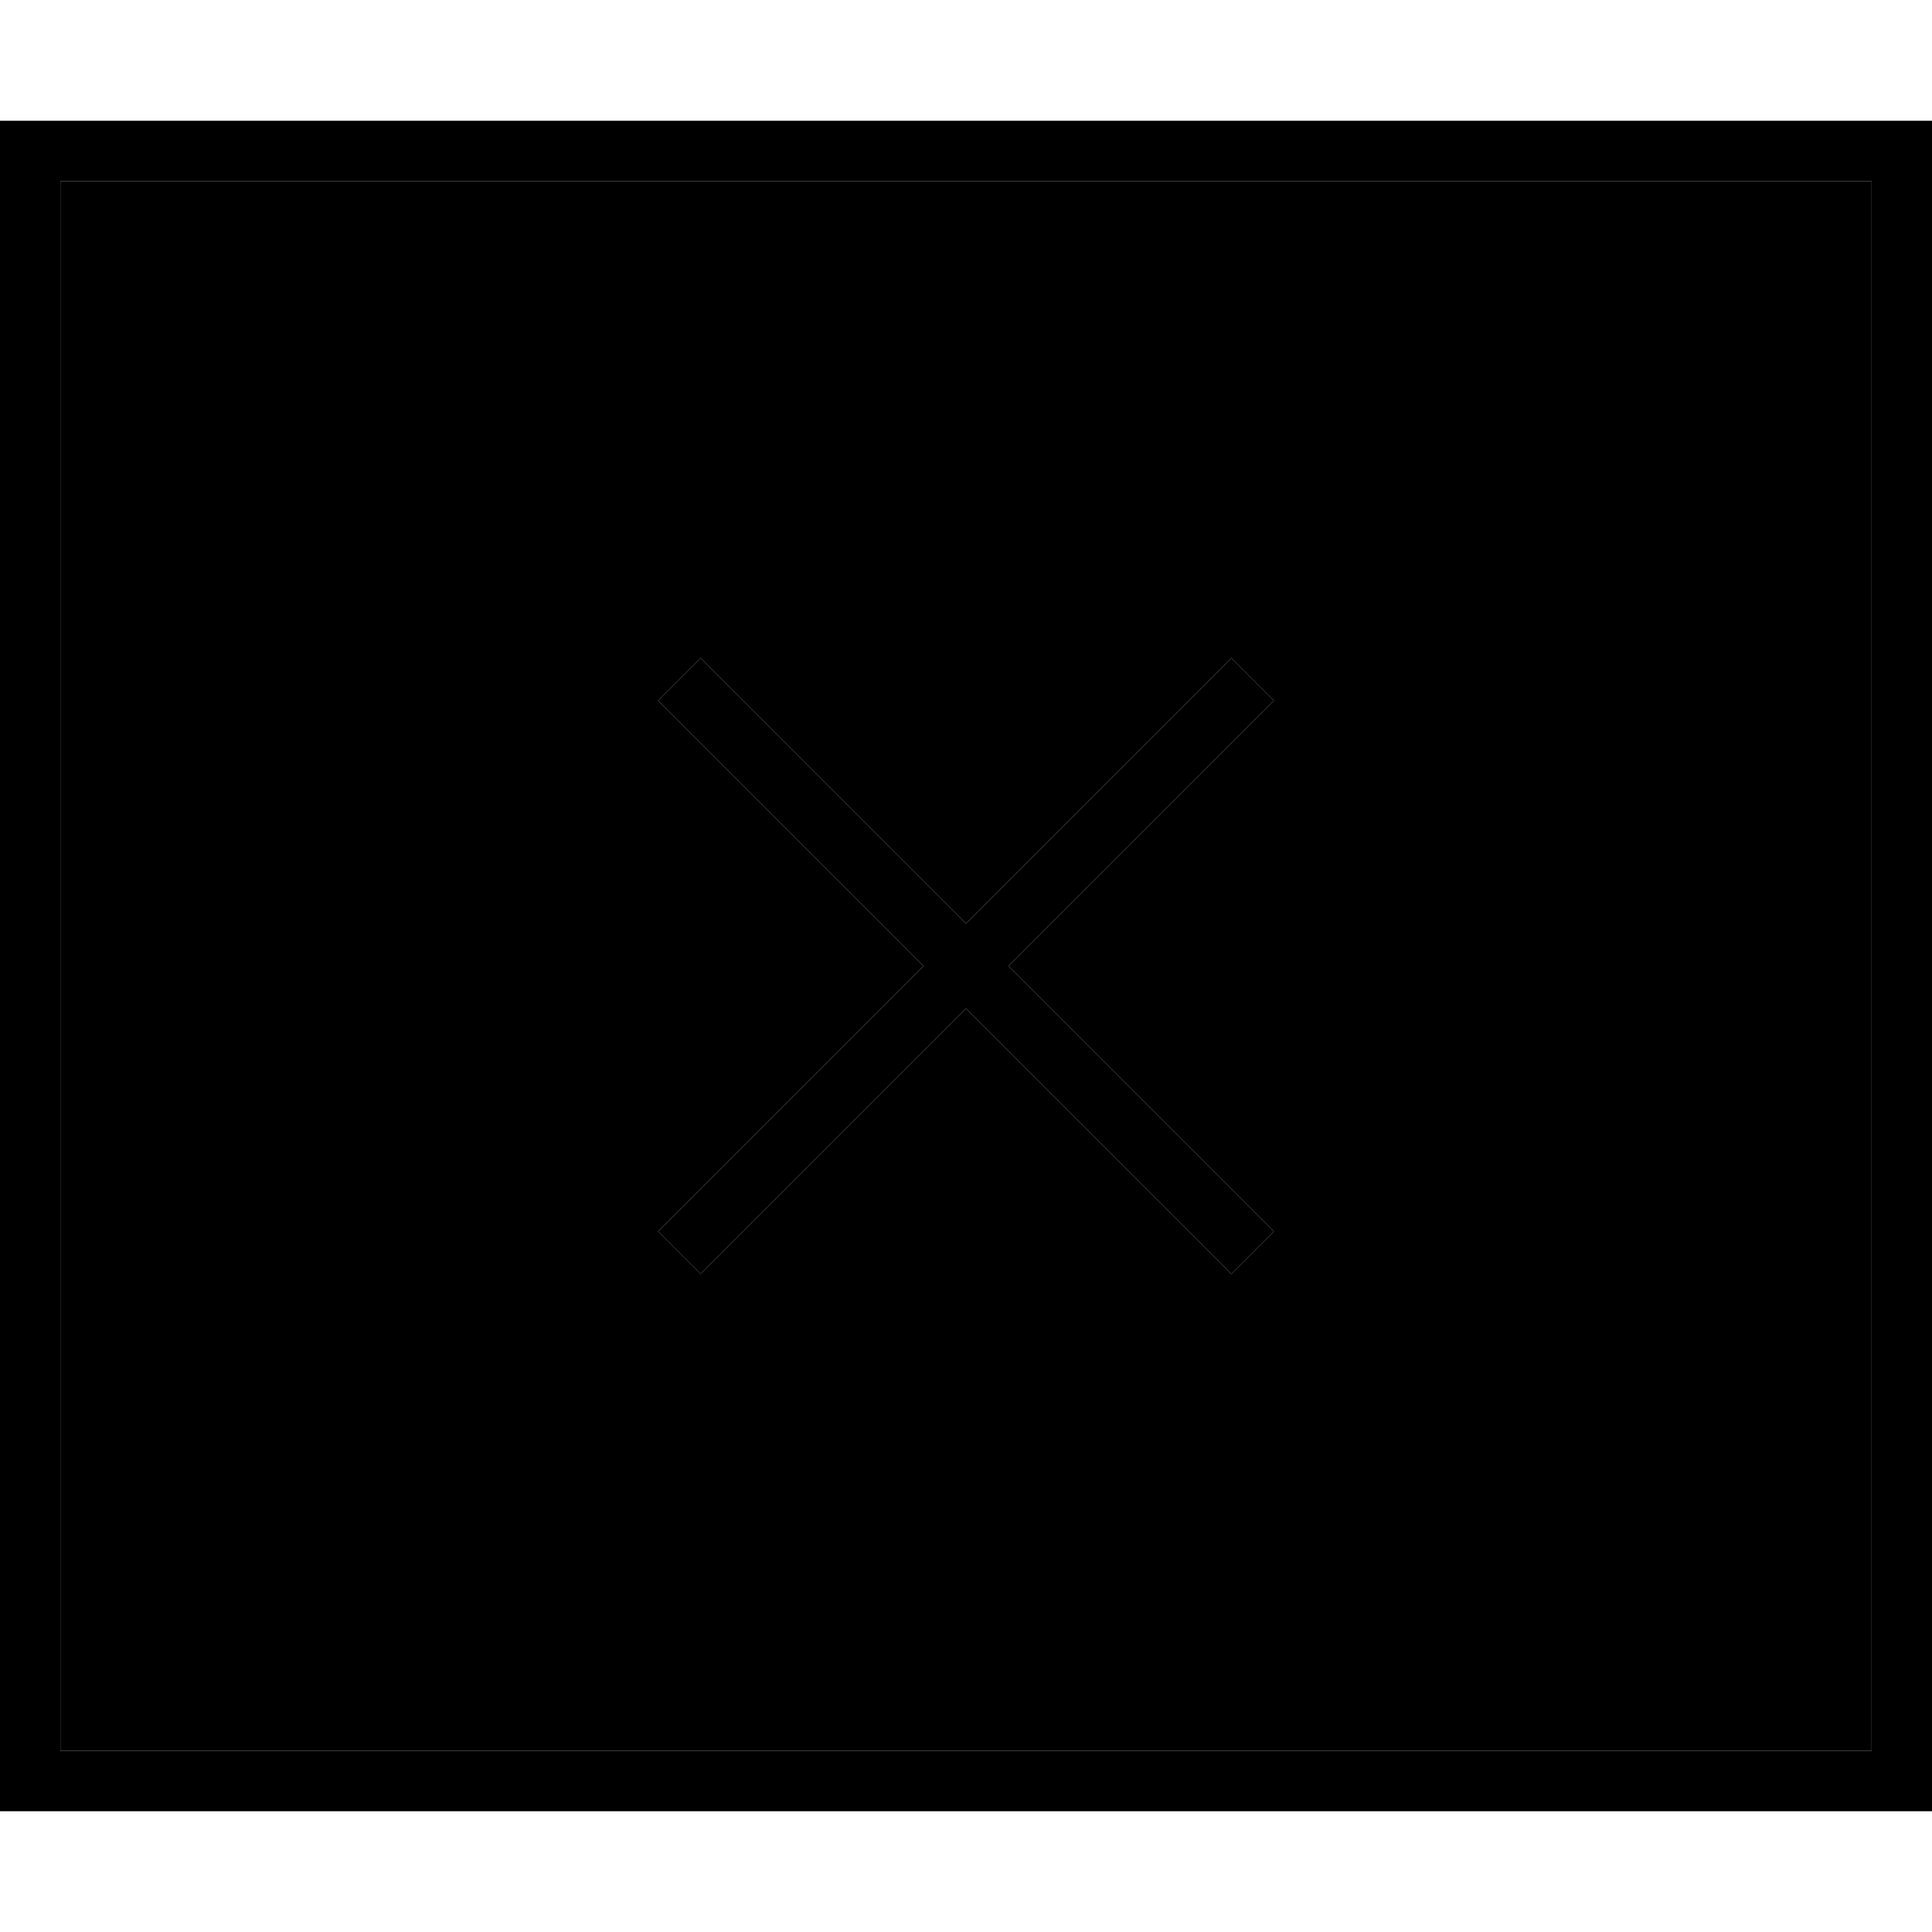 <svg xmlns="http://www.w3.org/2000/svg" width="24" height="24" viewBox="0 0 512 512"><path class="pr-icon-duotone-secondary" d="M16 48l480 0 0 416L16 464 16 48zM174.5 185.8l5.7 5.7L244.7 256l-64.6 64.6-5.7 5.7 11.3 11.3 5.7-5.7L256 267.3l64.6 64.6 5.7 5.7 11.3-11.3-5.7-5.7L267.3 256l64.6-64.6 5.7-5.7-11.3-11.3-5.7 5.7L256 244.7l-64.6-64.6-5.7-5.7-11.3 11.3z"/><path class="pr-icon-duotone-primary" d="M16 48l0 416 480 0 0-416L16 48zM0 32l16 0 480 0 16 0 0 16 0 416 0 16-16 0L16 480 0 480l0-16L0 48 0 32zM185.8 174.5l5.7 5.7L256 244.7l64.6-64.6 5.7-5.7 11.3 11.3-5.7 5.7L267.3 256l64.6 64.6 5.7 5.7-11.3 11.3-5.7-5.7L256 267.3l-64.6 64.6-5.7 5.7-11.3-11.3 5.7-5.7L244.7 256l-64.6-64.6-5.7-5.7 11.3-11.3z"/></svg>